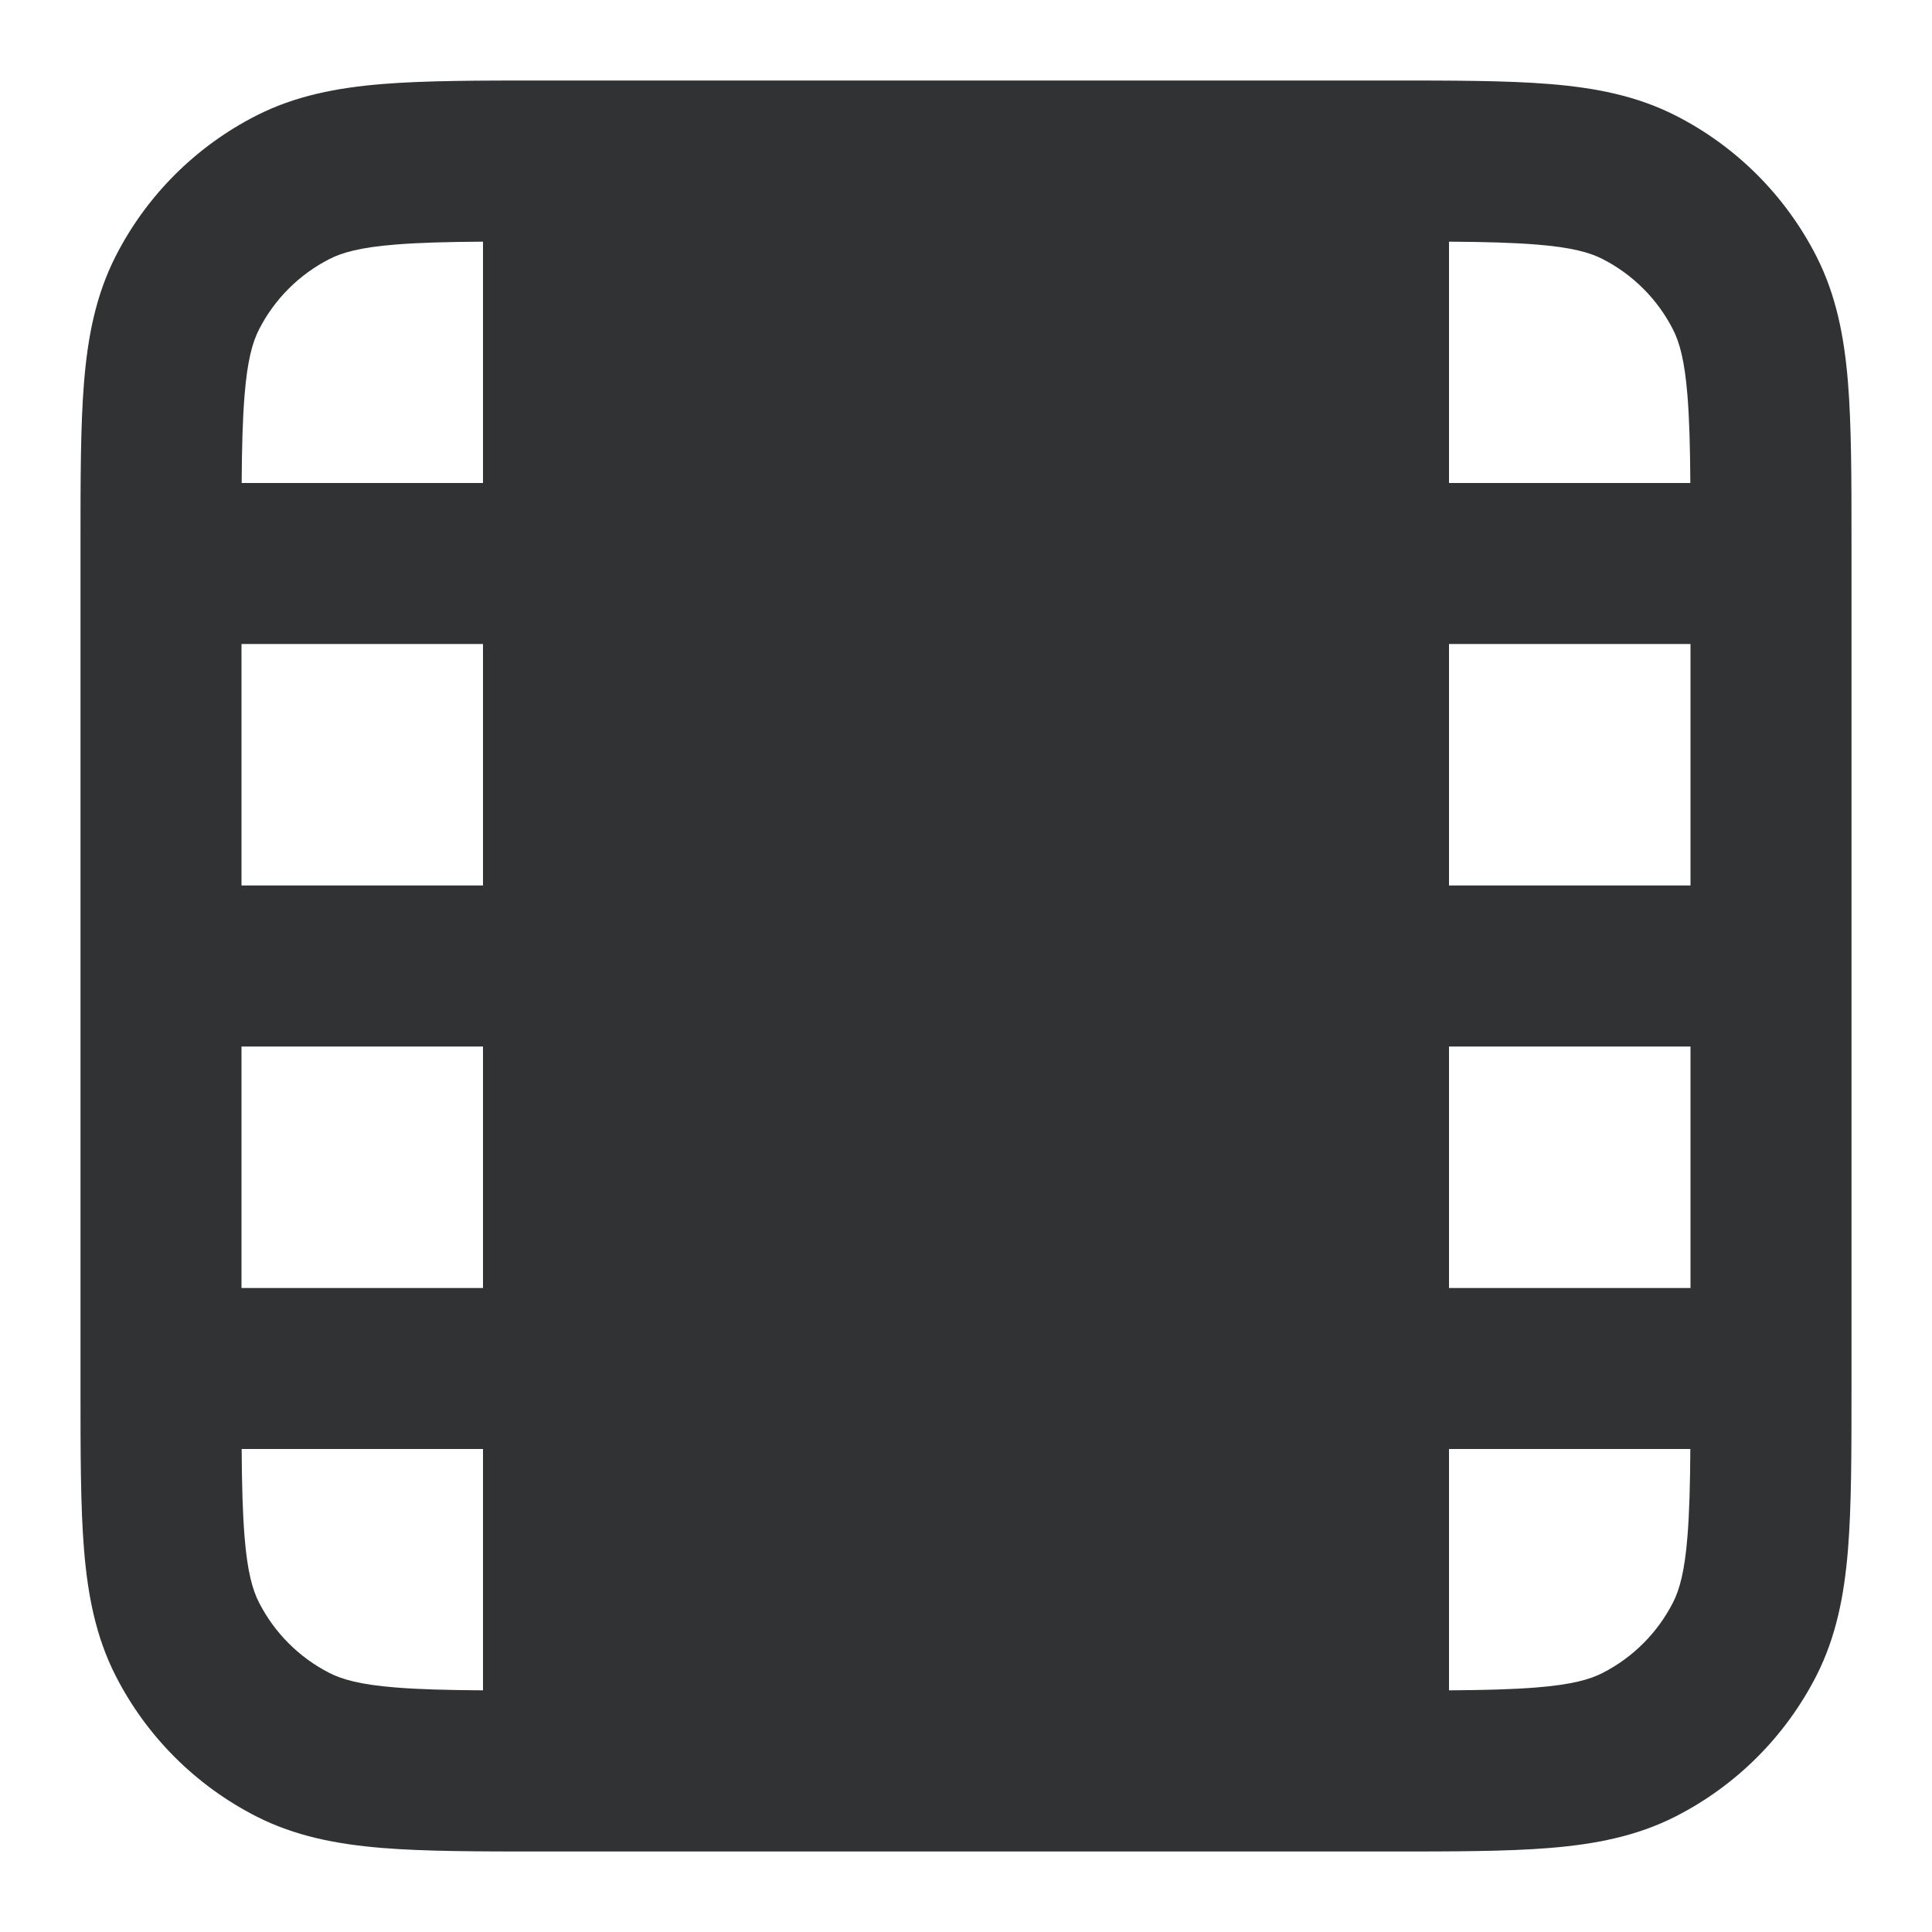 <svg width="24" height="24" viewBox="0 0 24 24" fill="none" xmlns="http://www.w3.org/2000/svg">
    <path fill-rule="evenodd" clip-rule="evenodd"
        d="M6.759 1H17.241C18.046 1 18.711 1 19.252 1.044C19.814 1.09 20.331 1.189 20.816 1.436C21.569 1.819 22.18 2.431 22.564 3.184C22.811 3.669 22.91 4.186 22.956 4.748C23 5.289 23 5.954 23 6.759V17.241C23 18.046 23 18.711 22.956 19.252C22.91 19.814 22.811 20.331 22.564 20.816C22.18 21.569 21.569 22.18 20.816 22.564C20.331 22.811 19.814 22.91 19.252 22.956C18.711 23 18.046 23 17.241 23H6.759C5.954 23 5.289 23 4.748 22.956C4.186 22.91 3.669 22.811 3.184 22.564C2.431 22.18 1.819 21.569 1.436 20.816C1.189 20.331 1.09 19.814 1.044 19.252C1 18.711 1 18.046 1 17.241V6.759C1 5.954 1 5.289 1.044 4.748C1.09 4.186 1.189 3.669 1.436 3.184C1.819 2.431 2.431 1.819 3.184 1.436C3.669 1.189 4.186 1.09 4.748 1.044C5.289 1 5.954 1 6.759 1ZM3 8V11H6V8H3ZM6 6H3.002C3.005 5.554 3.014 5.205 3.038 4.911C3.073 4.473 3.138 4.248 3.218 4.092C3.41 3.716 3.716 3.41 4.092 3.218C4.248 3.138 4.473 3.073 4.911 3.038C5.205 3.014 5.554 3.005 6 3.002V6ZM18 3.002V6H20.998C20.995 5.554 20.986 5.205 20.962 4.911C20.927 4.473 20.862 4.248 20.782 4.092C20.59 3.716 20.284 3.41 19.908 3.218C19.752 3.138 19.527 3.073 19.089 3.038C18.795 3.014 18.445 3.005 18 3.002ZM21 8H18V11H21V8ZM21 13H18V16H21V13ZM20.998 18H18V20.998C18.445 20.995 18.795 20.986 19.089 20.962C19.527 20.927 19.752 20.862 19.908 20.782C20.284 20.59 20.59 20.284 20.782 19.908C20.862 19.752 20.927 19.527 20.962 19.089C20.986 18.795 20.995 18.445 20.998 18ZM6 20.998V18H3.002C3.005 18.445 3.014 18.795 3.038 19.089C3.073 19.527 3.138 19.752 3.218 19.908C3.41 20.284 3.716 20.59 4.092 20.782C4.248 20.862 4.473 20.927 4.911 20.962C5.205 20.986 5.554 20.995 6 20.998ZM3 16H6V13H3V16Z"
        fill="#303233" />
</svg>
